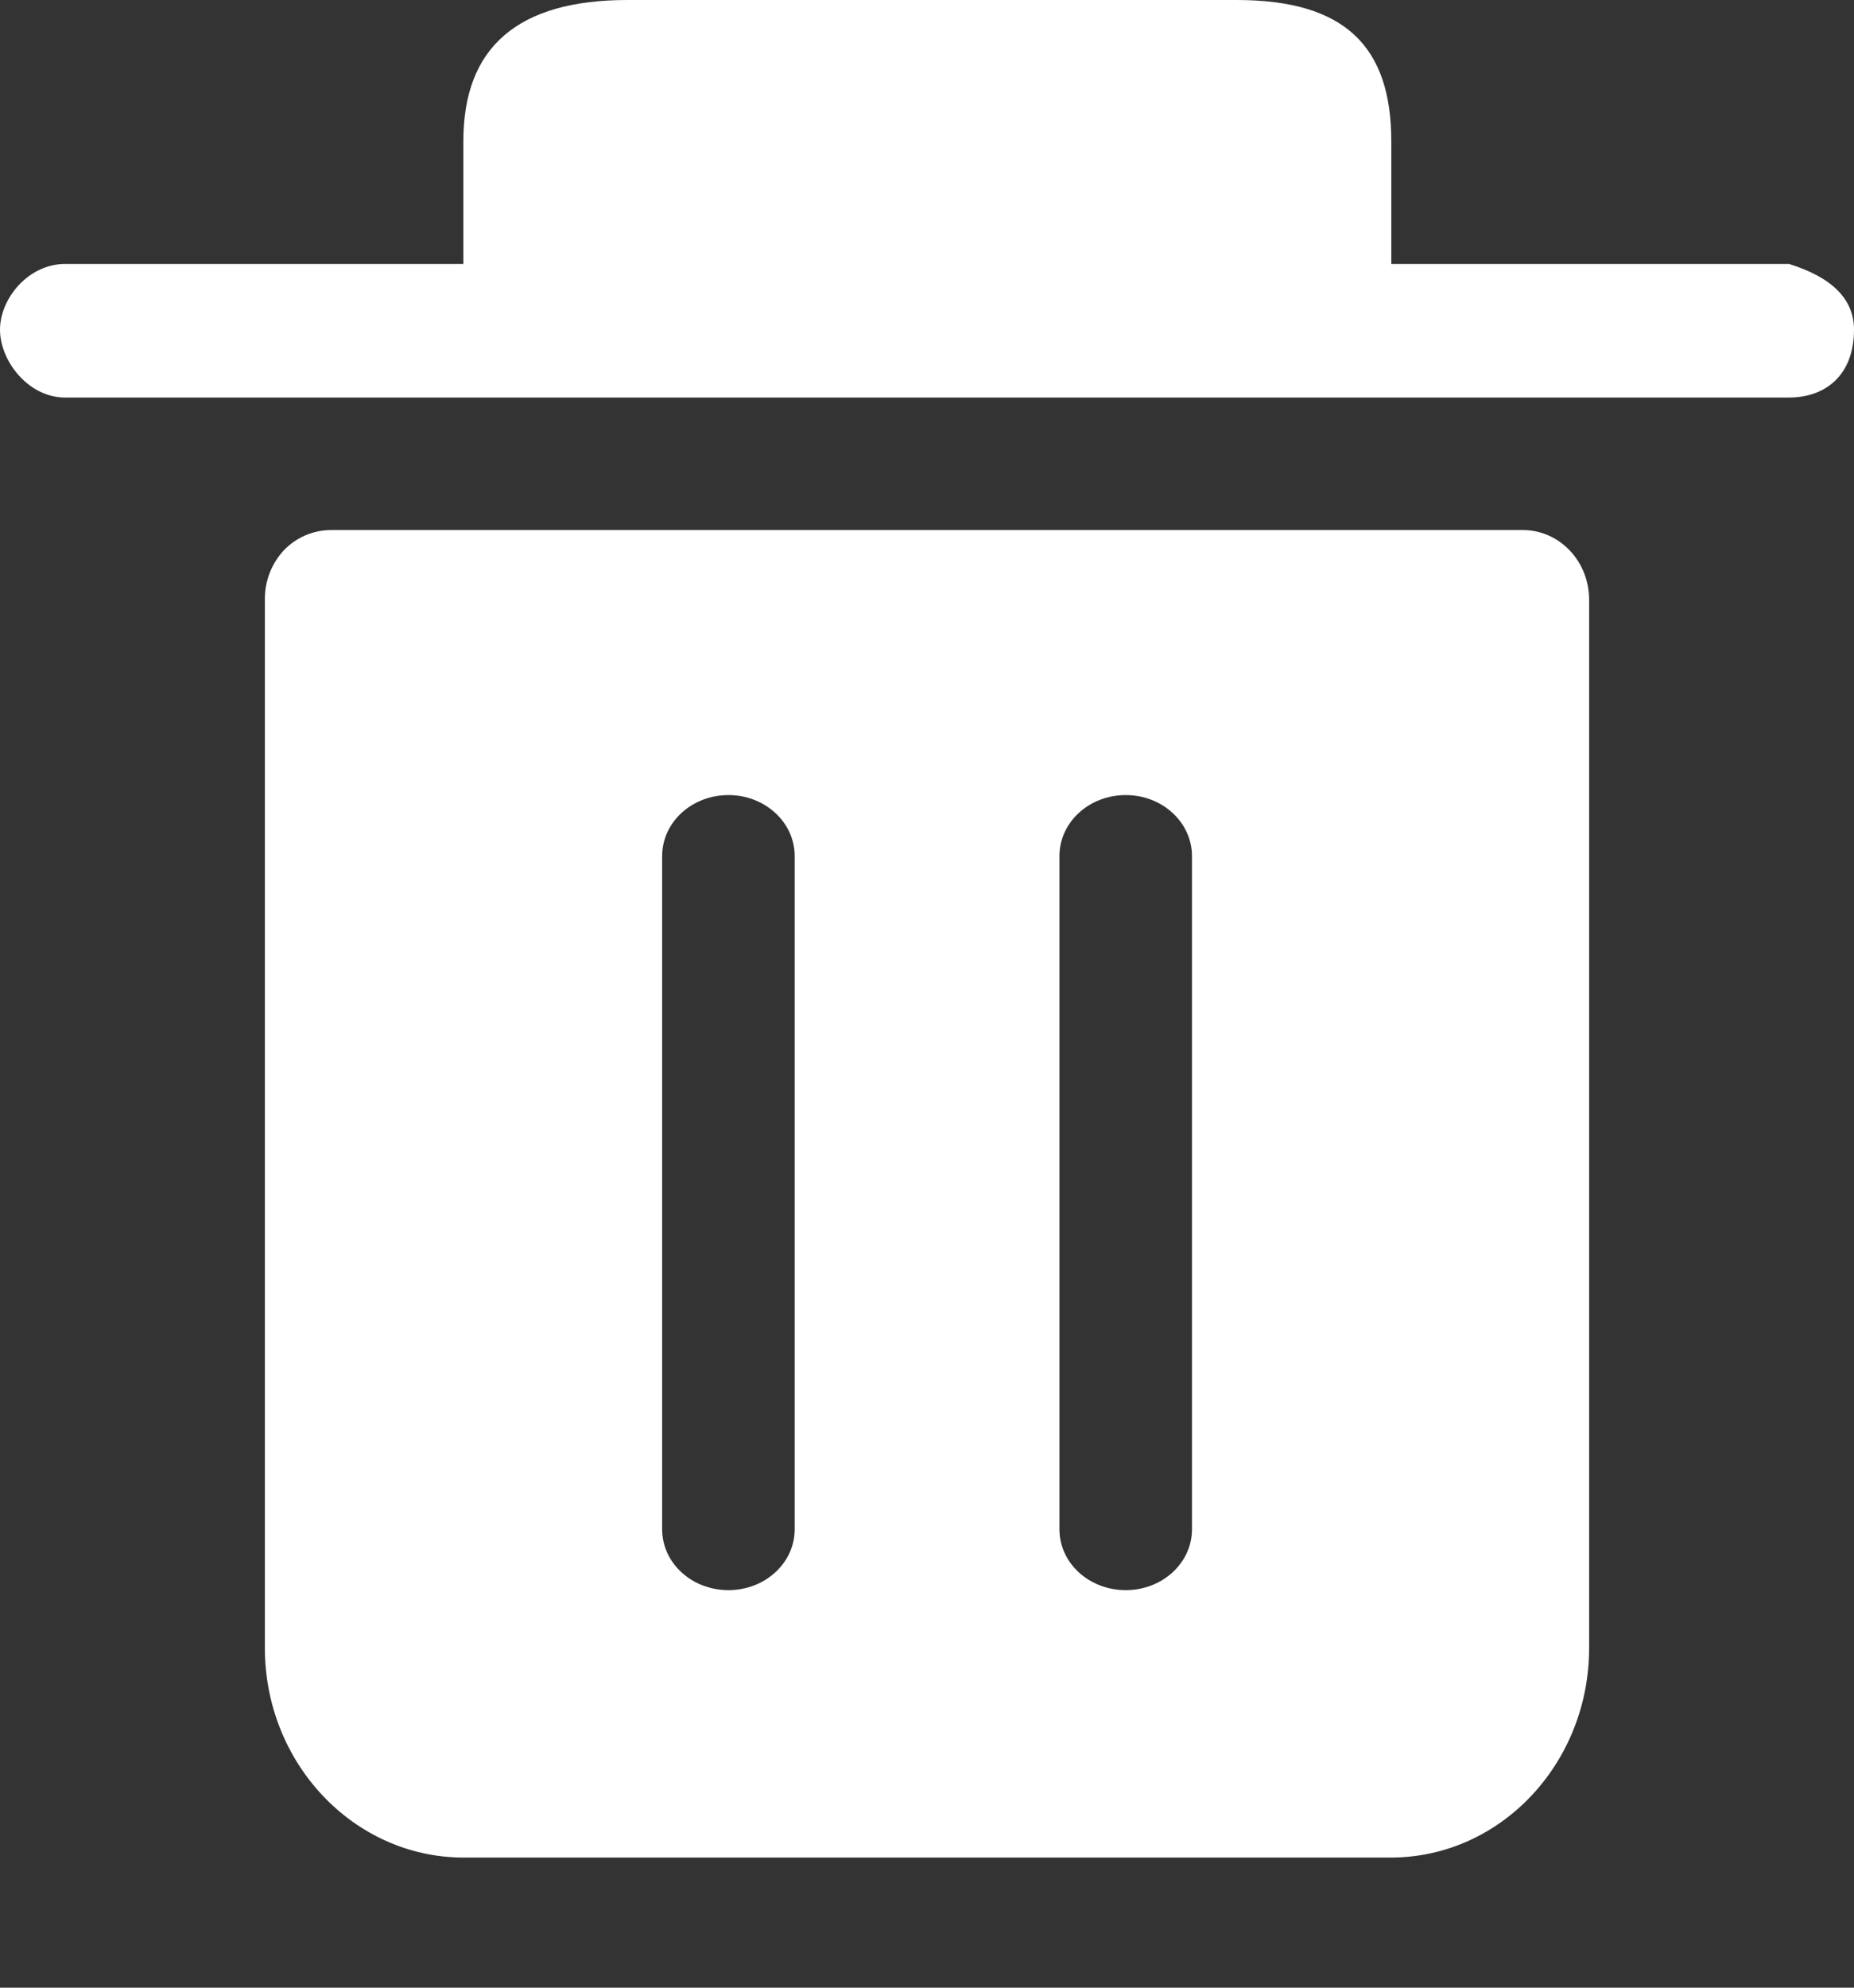 <?xml version="1.0" encoding="UTF-8"?>
<svg width="14px" height="15px" viewBox="0 0 14 15" version="1.1" xmlns="http://www.w3.org/2000/svg" xmlns:xlink="http://www.w3.org/1999/xlink">
    <rect x="0" y="0" width="14" height="15" fill="#333333" stroke="none"/>
    <title>形状结合</title>
    <g id="事件信息、组织动态、辅助工具" stroke="none" stroke-width="1" fill="none" fill-rule="evenodd">
        <g id="1.人口热力图分析入口" transform="translate(-1371, -443)" fill="#FFFFFF" fill-rule="nonzero">
            <g id="图标详情" transform="translate(1269, 291)">
                <g id="按钮" transform="translate(11, 126)">
                    <path d="M102.501,30 C102.778,30.001 103.001,30.237 103,30.529 L103,30.529 L103,38.436 C103,39.309 102.329,40.018 101.502,40.018 L101.502,40.018 L94.501,40.018 C93.674,40.018 93,39.309 93,38.436 L93,38.436 L93,30.52 C93,30.379 93.053,30.249 93.146,30.15 C93.241,30.053 93.368,30 93.501,30 L93.501,30 Z M99.501,32 C99.224,32 99,32.205 99,32.461 L99,32.461 L99,37.54 C99,37.796 99.224,38 99.501,38 C99.776,38 100.001,37.796 100.001,37.54 L100.001,37.54 L100.001,32.461 C100.001,32.206 99.777,32 99.501,32 Z M96.501,32 C96.224,32 96,32.205 96,32.461 L96,32.461 L96,37.54 C96,37.796 96.224,38 96.501,38 C96.776,38 97.001,37.796 97.001,37.54 L97.001,37.54 L97.001,32.461 C97.001,32.206 96.777,32 96.501,32 Z M100.338,26 C101.161,26 101.505,26.355 101.506,27.064 L101.506,27.064 L101.506,27.992 L104.51,27.992 C104.837,28.094 105,28.259 105,28.488 C105,28.831 104.785,29 104.509,29 L104.509,29 L91.491,29 C91.215,29 91,28.725 91,28.488 C91,28.252 91.215,27.992 91.491,27.992 L91.491,27.992 L94.499,27.992 L94.499,27.064 C94.499,26.355 94.911,26 95.739,26 L95.739,26 Z" id="形状结合"></path>
                </g>
            </g>
        </g>
    </g>
</svg>